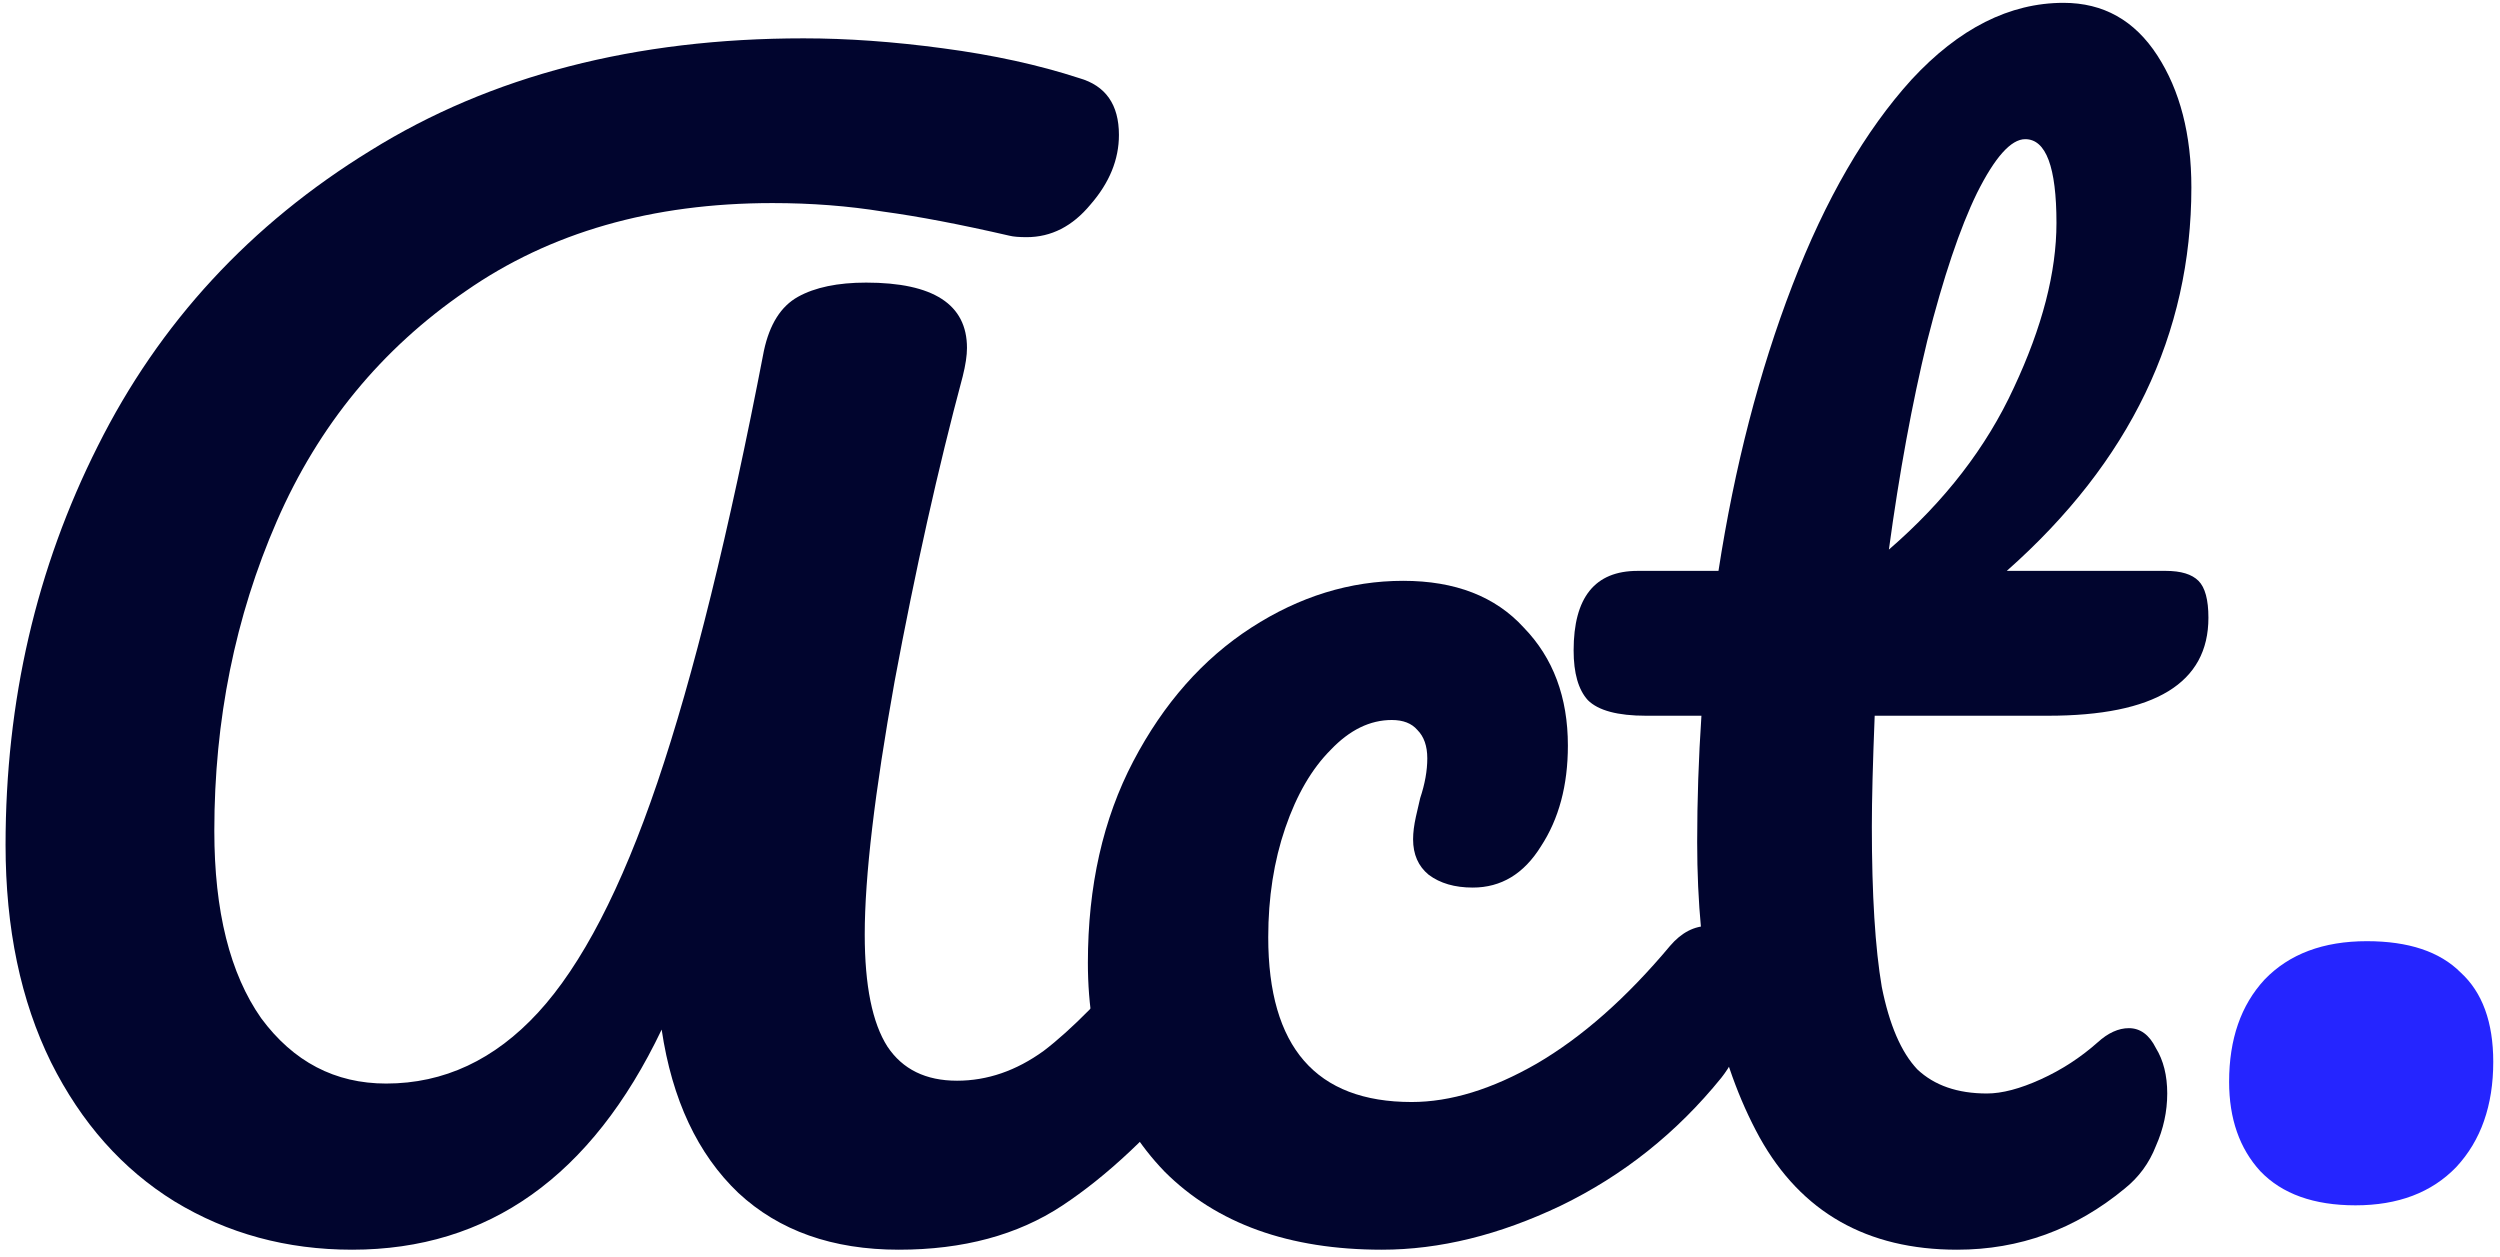 
    <svg
      width="169"
      height="85"
      viewBox="0 0 169 85"
      fill="none"
      xmlns="http://www.w3.org/2000/svg"
    >
      <path
        d="M23.8 84.48C19.384 84.48 15.384 83.392 11.8 81.216C8.28 79.04 5.496 75.904 3.448 71.808C1.4 67.648 0.376 62.752 0.376 57.12C0.376 47.392 2.456 38.4 6.616 30.144C10.776 21.824 16.92 15.168 25.048 10.176C33.176 5.12 42.936 2.592 54.328 2.592C57.272 2.592 60.408 2.816 63.736 3.264C67.128 3.712 70.2 4.384 72.952 5.28C74.744 5.792 75.64 7.072 75.64 9.12C75.64 10.784 75 12.352 73.72 13.824C72.504 15.296 71.064 16.032 69.4 16.032C68.888 16.032 68.504 16 68.248 15.936C64.92 15.168 62.072 14.624 59.704 14.304C57.336 13.92 54.84 13.728 52.216 13.728C44.088 13.728 37.176 15.712 31.48 19.68C25.784 23.584 21.528 28.768 18.712 35.232C15.896 41.696 14.488 48.672 14.488 56.16C14.488 61.6 15.544 65.824 17.656 68.832C19.832 71.776 22.648 73.248 26.104 73.248C30.008 73.248 33.432 71.648 36.376 68.448C39.32 65.248 42.008 60.064 44.44 52.896C46.872 45.728 49.272 36 51.64 23.712C52.024 21.92 52.792 20.704 53.944 20.064C55.096 19.424 56.632 19.104 58.552 19.104C63.096 19.104 65.368 20.576 65.368 23.52C65.368 24.032 65.272 24.672 65.08 25.44C63.416 31.648 61.88 38.528 60.472 46.08C59.128 53.568 58.456 59.264 58.456 63.168C58.456 66.624 58.968 69.152 59.992 70.752C61.016 72.288 62.584 73.056 64.696 73.056C66.744 73.056 68.696 72.384 70.552 71.04C72.408 69.632 74.744 67.264 77.56 63.936C78.328 63.04 79.192 62.592 80.152 62.592C80.984 62.592 81.624 62.976 82.072 63.744C82.584 64.512 82.84 65.568 82.84 66.912C82.84 69.408 82.232 71.392 81.016 72.864C77.88 76.64 74.808 79.52 71.8 81.504C68.792 83.488 65.112 84.48 60.76 84.48C56.28 84.48 52.664 83.2 49.912 80.64C47.16 78.016 45.432 74.336 44.728 69.6C39.992 79.52 33.016 84.48 23.8 84.48Z"
        fill="#01052E"
      />
      <path
        d="M93.413 84.48C87.141 84.48 82.245 82.72 78.725 79.2C75.269 75.616 73.541 70.912 73.541 65.088C73.541 59.904 74.565 55.36 76.613 51.456C78.661 47.552 81.317 44.544 84.581 42.432C87.845 40.32 91.269 39.264 94.853 39.264C98.373 39.264 101.093 40.32 103.013 42.432C104.997 44.48 105.989 47.136 105.989 50.4C105.989 53.088 105.381 55.36 104.165 57.216C103.013 59.072 101.477 60 99.557 60C98.341 60 97.349 59.712 96.581 59.136C95.877 58.56 95.525 57.76 95.525 56.736C95.525 56.288 95.589 55.776 95.717 55.2C95.845 54.624 95.941 54.208 96.005 53.952C96.325 52.992 96.485 52.096 96.485 51.264C96.485 50.432 96.261 49.792 95.813 49.344C95.429 48.896 94.853 48.672 94.085 48.672C92.613 48.672 91.237 49.344 89.957 50.688C88.677 51.968 87.653 53.728 86.885 55.968C86.117 58.208 85.733 60.672 85.733 63.36C85.733 70.784 88.965 74.496 95.429 74.496C98.053 74.496 100.869 73.632 103.877 71.904C106.949 70.112 109.957 67.456 112.901 63.936C113.669 63.04 114.533 62.592 115.493 62.592C116.325 62.592 116.965 62.976 117.413 63.744C117.925 64.512 118.181 65.568 118.181 66.912C118.181 69.344 117.573 71.328 116.357 72.864C113.349 76.576 109.733 79.456 105.509 81.504C101.349 83.488 97.317 84.48 93.413 84.48Z"
        fill="#01052E"
      />
      <path
        d="M126.729 48.384C126.601 51.584 126.537 54.08 126.537 55.872C126.537 60.48 126.761 64.096 127.209 66.72C127.721 69.28 128.521 71.136 129.609 72.288C130.761 73.376 132.329 73.92 134.313 73.92C135.337 73.92 136.553 73.6 137.961 72.96C139.369 72.32 140.649 71.488 141.801 70.464C142.505 69.824 143.209 69.504 143.913 69.504C144.681 69.504 145.289 69.952 145.737 70.848C146.249 71.68 146.505 72.704 146.505 73.92C146.505 75.136 146.249 76.32 145.737 77.472C145.289 78.624 144.585 79.584 143.625 80.352C140.297 83.104 136.521 84.48 132.297 84.48C126.217 84.48 121.769 81.952 118.953 76.896C116.137 71.776 114.729 65.12 114.729 56.928C114.729 54.112 114.825 51.264 115.017 48.384H111.273C109.353 48.384 108.041 48.032 107.337 47.328C106.697 46.624 106.377 45.504 106.377 43.968C106.377 40.384 107.817 38.592 110.697 38.592H116.169C117.257 31.552 118.921 25.12 121.161 19.296C123.401 13.472 126.089 8.832 129.225 5.376C132.425 1.92 135.849 0.192 139.497 0.192C142.185 0.192 144.297 1.376 145.833 3.744C147.369 6.112 148.137 9.088 148.137 12.672C148.137 22.592 143.977 31.232 135.657 38.592H146.409C147.433 38.592 148.169 38.816 148.617 39.264C149.065 39.712 149.289 40.544 149.289 41.76C149.289 46.176 145.673 48.384 138.441 48.384H126.729ZM136.905 9.408C135.945 9.408 134.857 10.624 133.641 13.056C132.489 15.424 131.369 18.752 130.281 23.04C129.257 27.264 128.393 31.968 127.689 37.152C131.465 33.888 134.281 30.24 136.137 26.208C138.057 22.112 139.017 18.4 139.017 15.072C139.017 11.296 138.313 9.408 136.905 9.408Z"
        fill="#01052E"
      />
      <path
        d="M159.232 81.48C156.416 81.48 154.272 80.712 152.8 79.176C151.392 77.64 150.688 75.624 150.688 73.128C150.688 70.248 151.488 67.944 153.088 66.216C154.752 64.488 157.056 63.624 160 63.624C162.816 63.624 164.928 64.328 166.336 65.736C167.808 67.08 168.544 69.096 168.544 71.784C168.544 74.728 167.712 77.096 166.048 78.888C164.384 80.616 162.112 81.48 159.232 81.48Z"
        fill="#2525FF"
      />
    </svg>
